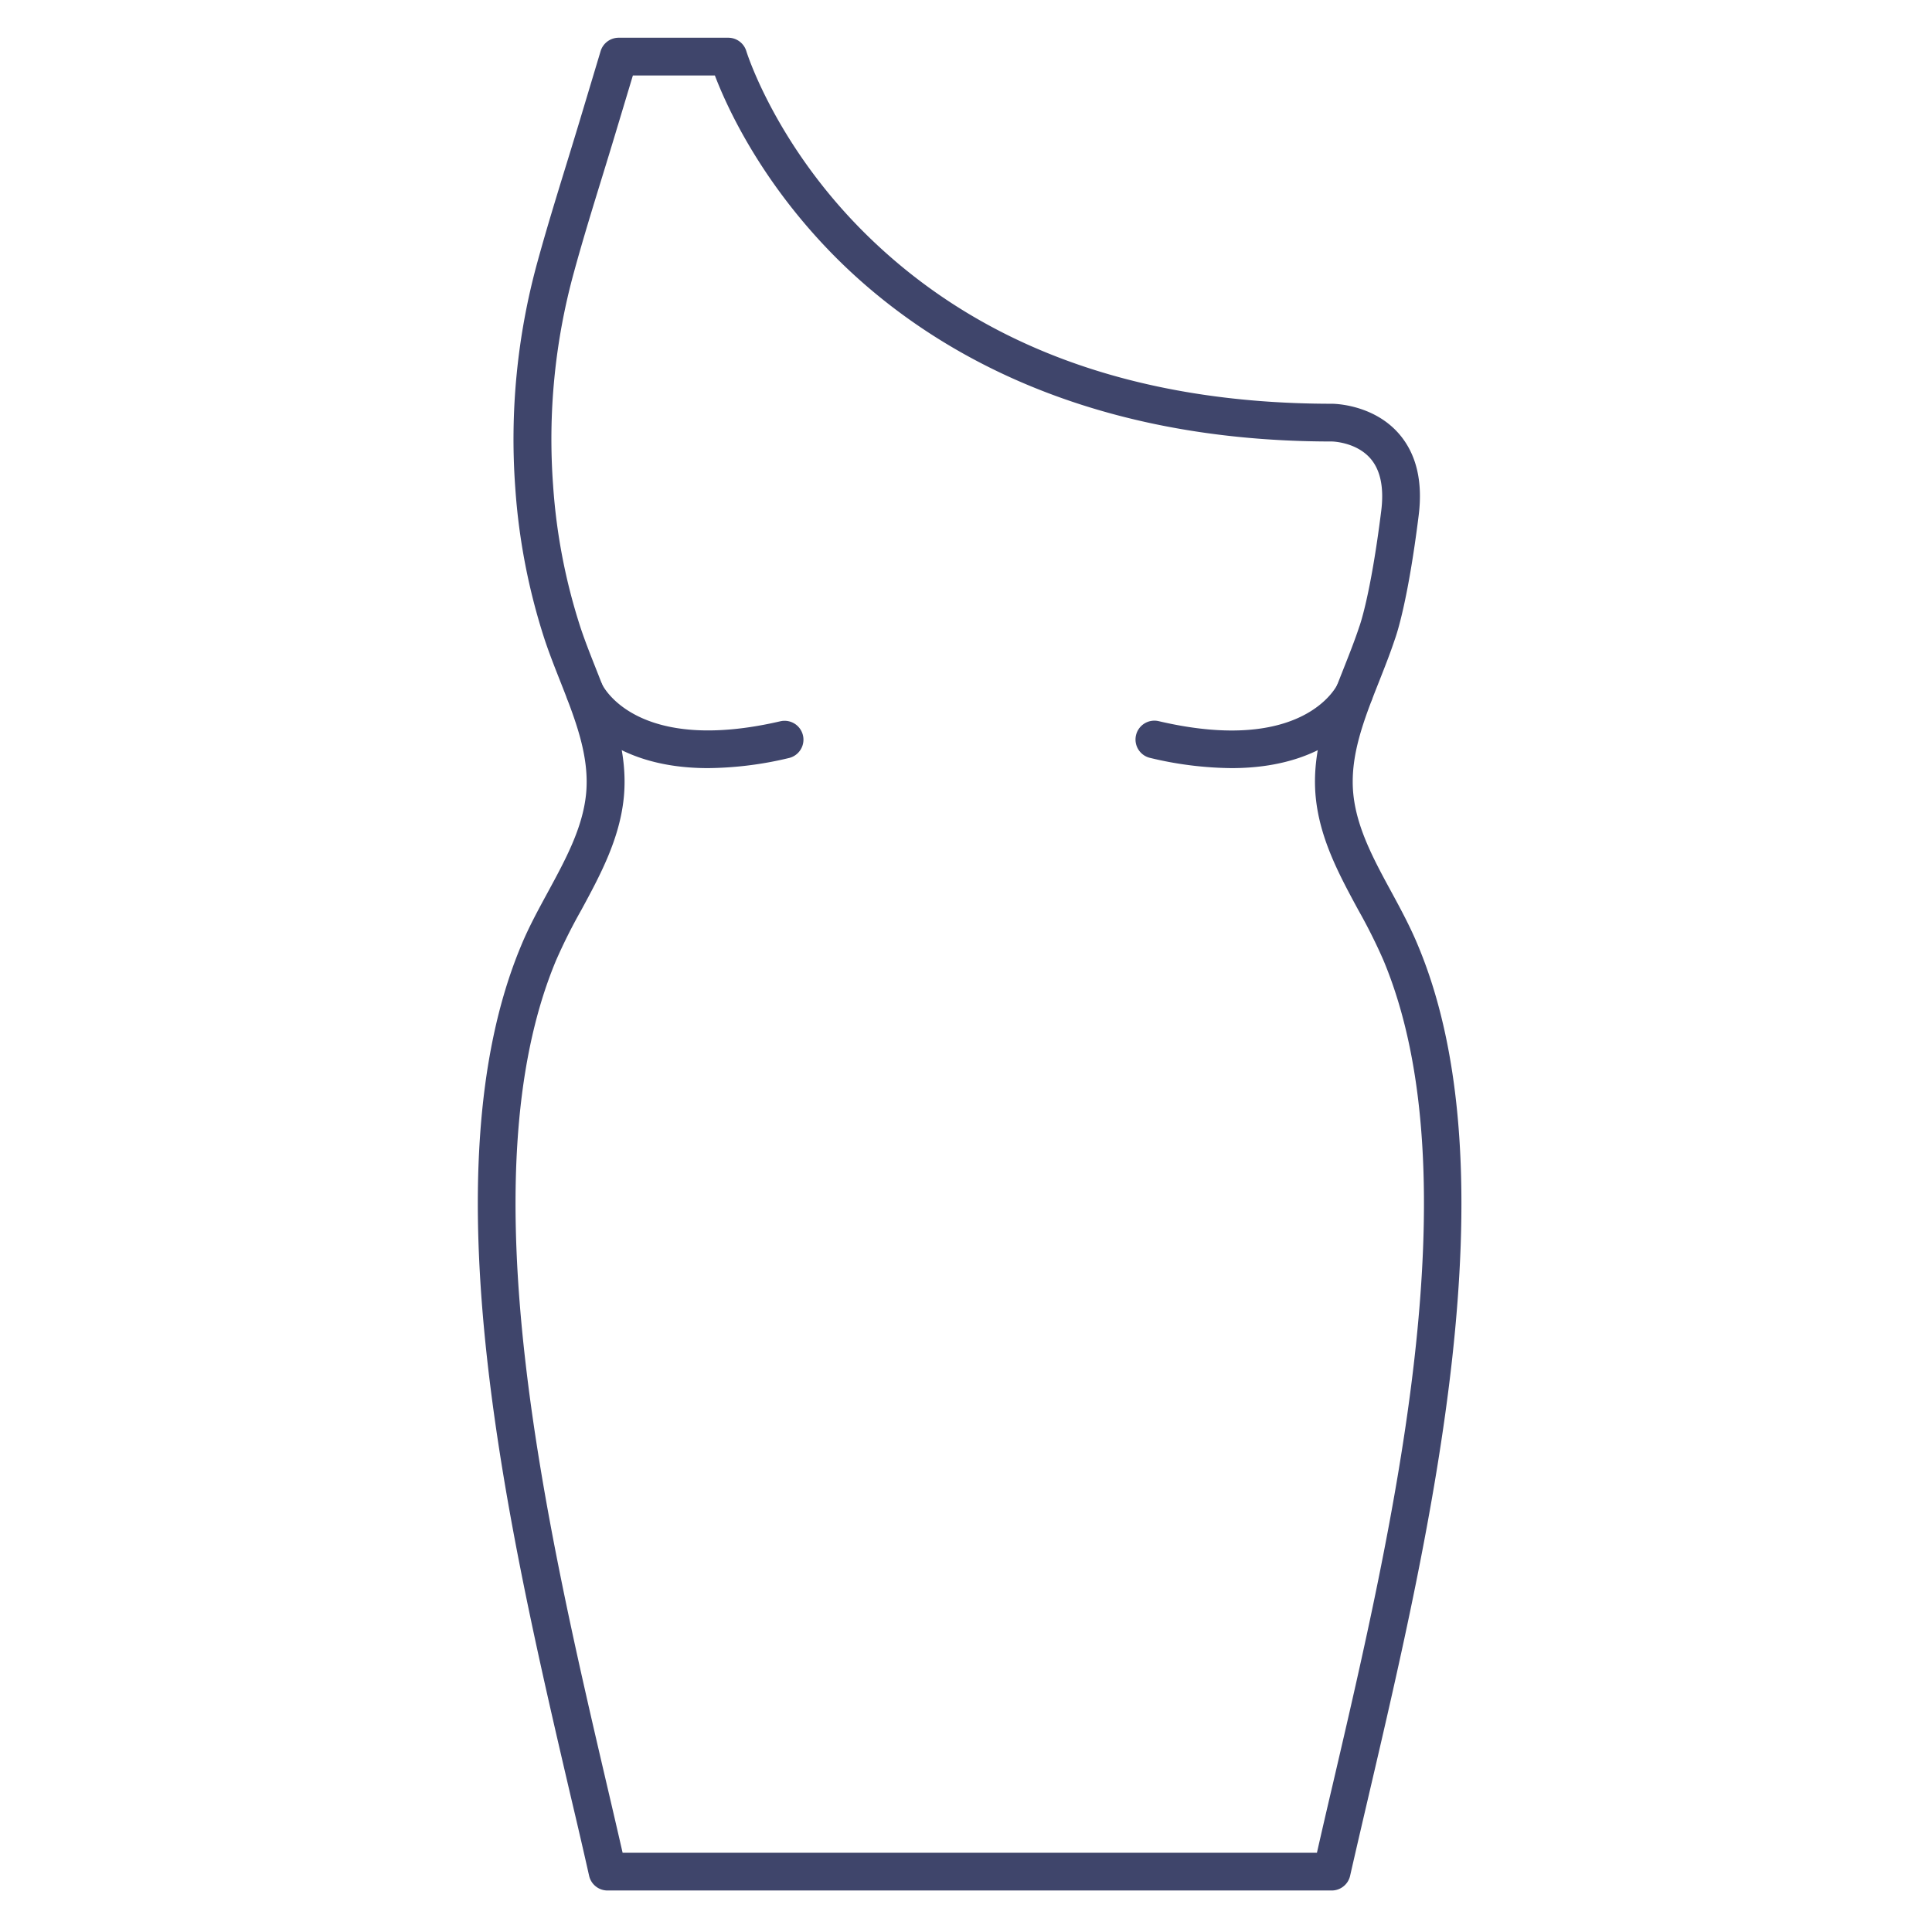 <?xml version="1.0" ?><svg id="Lines" viewBox="0 0 512 512" xmlns="http://www.w3.org/2000/svg"><defs><style>.cls-1{fill:#3f456b;}</style></defs><title/><path class="cls-1" d="M353,501H161a5,5,0,0,1-4.88-3.9c-1.52-6.77-3.2-14-5-21.6-16.18-69.36-38.34-164.36-13-224.93,2-4.86,4.58-9.56,7.05-14.11,4.74-8.74,9.22-17,10.14-26,1-10-2.81-19.71-6.87-30-1.43-3.62-2.9-7.35-4.14-11.09a166.21,166.21,0,0,1-7.74-40,177,177,0,0,1,5.9-60.06c2.35-8.57,5-17.18,7.56-25.5q1.78-5.77,3.53-11.55l5.62-18.71A5,5,0,0,1,164,10h29a5,5,0,0,1,4.79,3.57c.07.22,7.35,23.7,30,46.8C258.17,91.31,300.29,107,353,107c.44,0,10.79.09,17.62,7.82,4.69,5.32,6.49,12.65,5.34,21.8-2.84,22.75-5.84,31.53-6.33,32.86-1.23,3.71-2.7,7.41-4.11,11-4.06,10.24-7.89,19.92-6.87,30,.92,9,5.4,17.29,10.14,26,2.47,4.55,5,9.25,7,14.11,25.36,60.57,3.2,155.57-13,224.93-1.78,7.63-3.46,14.83-5,21.6A5,5,0,0,1,353,501ZM165,491H349q1.92-8.47,4.11-17.77c15.87-68,37.61-161.22,13.5-218.79A145.44,145.44,0,0,0,360,241.23c-5-9.22-10.17-18.76-11.3-29.79-1.26-12.45,3.2-23.73,7.52-34.64,1.44-3.65,2.8-7.09,3.95-10.56,0-.07.05-.15.08-.23s2.95-7.93,5.79-30.63c.77-6.18-.21-10.87-2.92-13.94C359.31,117.12,353.06,117,353,117c-69.41,0-110.48-27.2-132.71-50-19.11-19.62-27.85-39.14-30.84-47H167.72l-4.56,15.15c-1.16,3.87-2.35,7.74-3.54,11.61C157.08,55,154.45,63.55,152.14,72a166.79,166.79,0,0,0-5.56,56.67,155.74,155.74,0,0,0,7.25,37.6c1.15,3.47,2.51,6.91,3.95,10.56,4.32,10.91,8.78,22.19,7.52,34.64-1.13,11-6.3,20.57-11.3,29.79a145.44,145.44,0,0,0-6.62,13.21C123.27,312,145,405.2,160.88,473.23Q163.06,482.53,165,491Z"/><path class="cls-1" d="M187.67,203.56c-28.82,0-36.85-17.24-37.24-18.13a5,5,0,0,1,9.12-4.1c.43.89,9.52,18.59,47.32,9.8a5,5,0,0,1,2.26,9.74A95.16,95.16,0,0,1,187.67,203.56Z"/><path class="cls-1" d="M326.33,203.56a95.22,95.22,0,0,1-21.46-2.69,5,5,0,1,1,2.26-9.74c38.53,9,47.21-9.56,47.3-9.74a5,5,0,0,1,9.14,4C363.18,186.32,355.15,203.56,326.33,203.56Z"/></svg>
